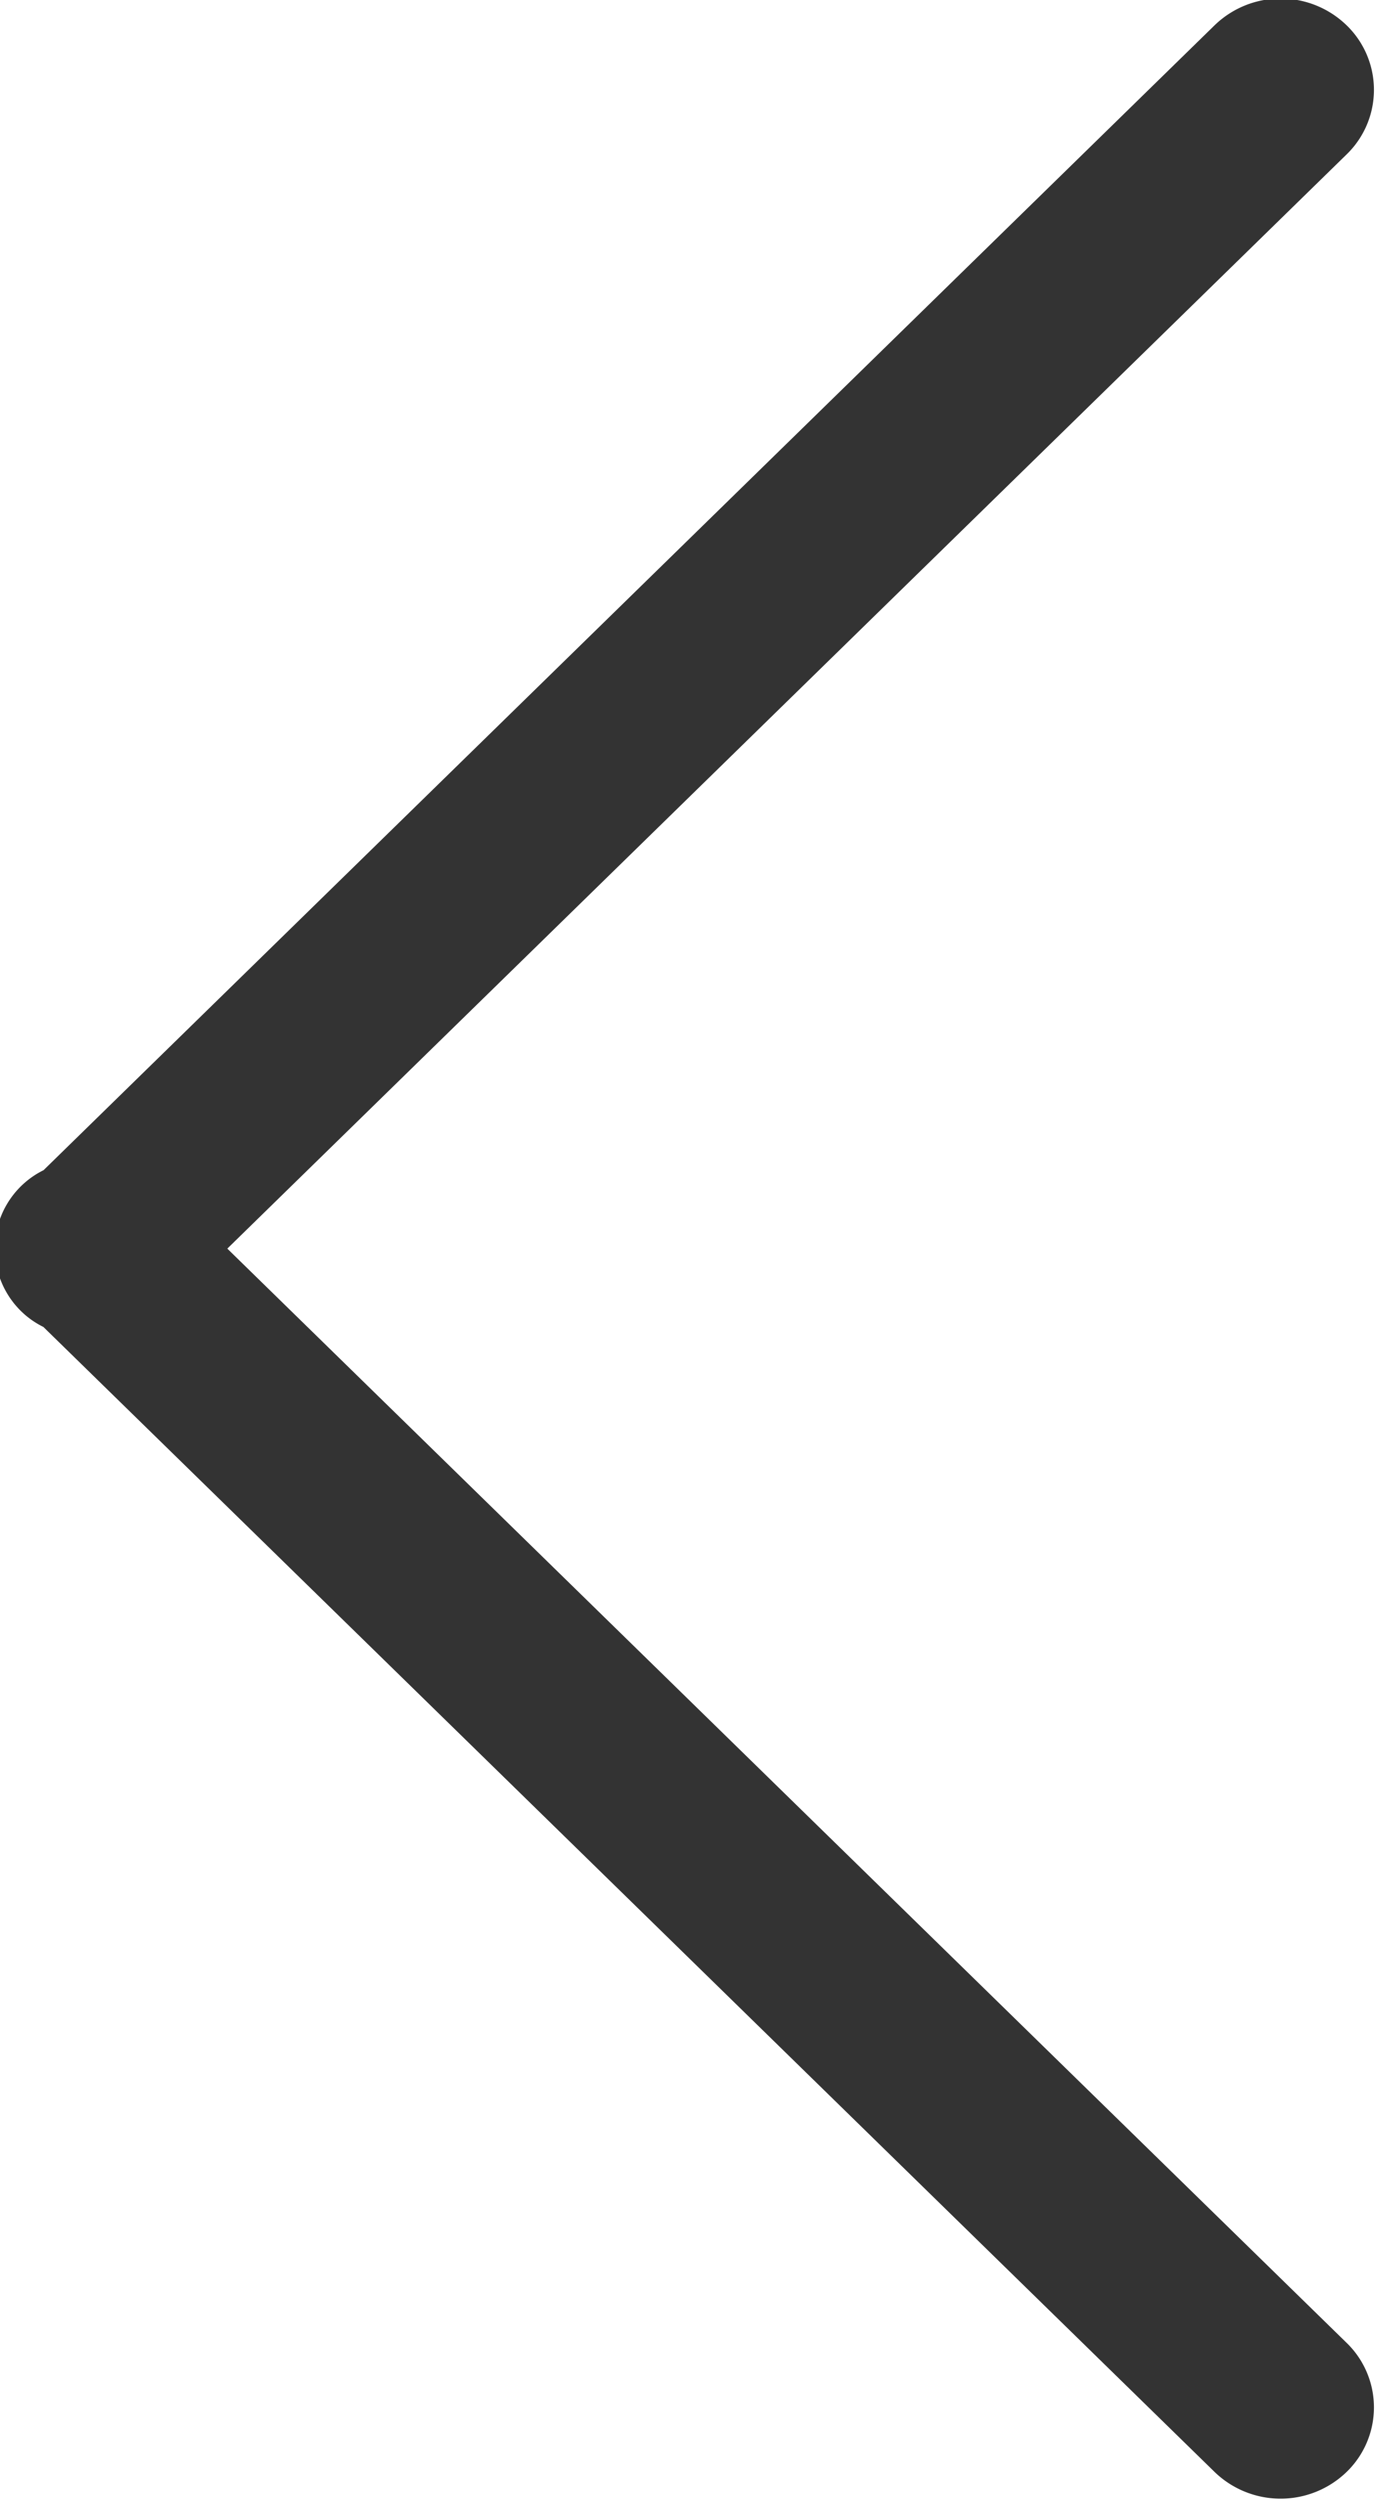 <svg xmlns="http://www.w3.org/2000/svg" width="22" height="40" viewBox="0 0 22 40">
<defs>
    <style>
      .cls-1 {
        fill: #333333;
        fill-rule: evenodd;
      }
    </style>
  </defs>
  <path id="_" data-name="&lt;" class="cls-1" d="M129.577,420.47l-17.909,17.506,17.909,17.506a1.438,1.438,0,0,1,0,2.065,1.519,1.519,0,0,1-2.113,0l-18.739-18.318a1.393,1.393,0,0,1-.271-0.175,1.4,1.4,0,0,1,.274-2.333l18.736-18.316a1.517,1.517,0,0,1,2.113,0A1.438,1.438,0,0,1,129.577,420.47Z" transform="translate(-108.031 -418)"/>
</svg>
